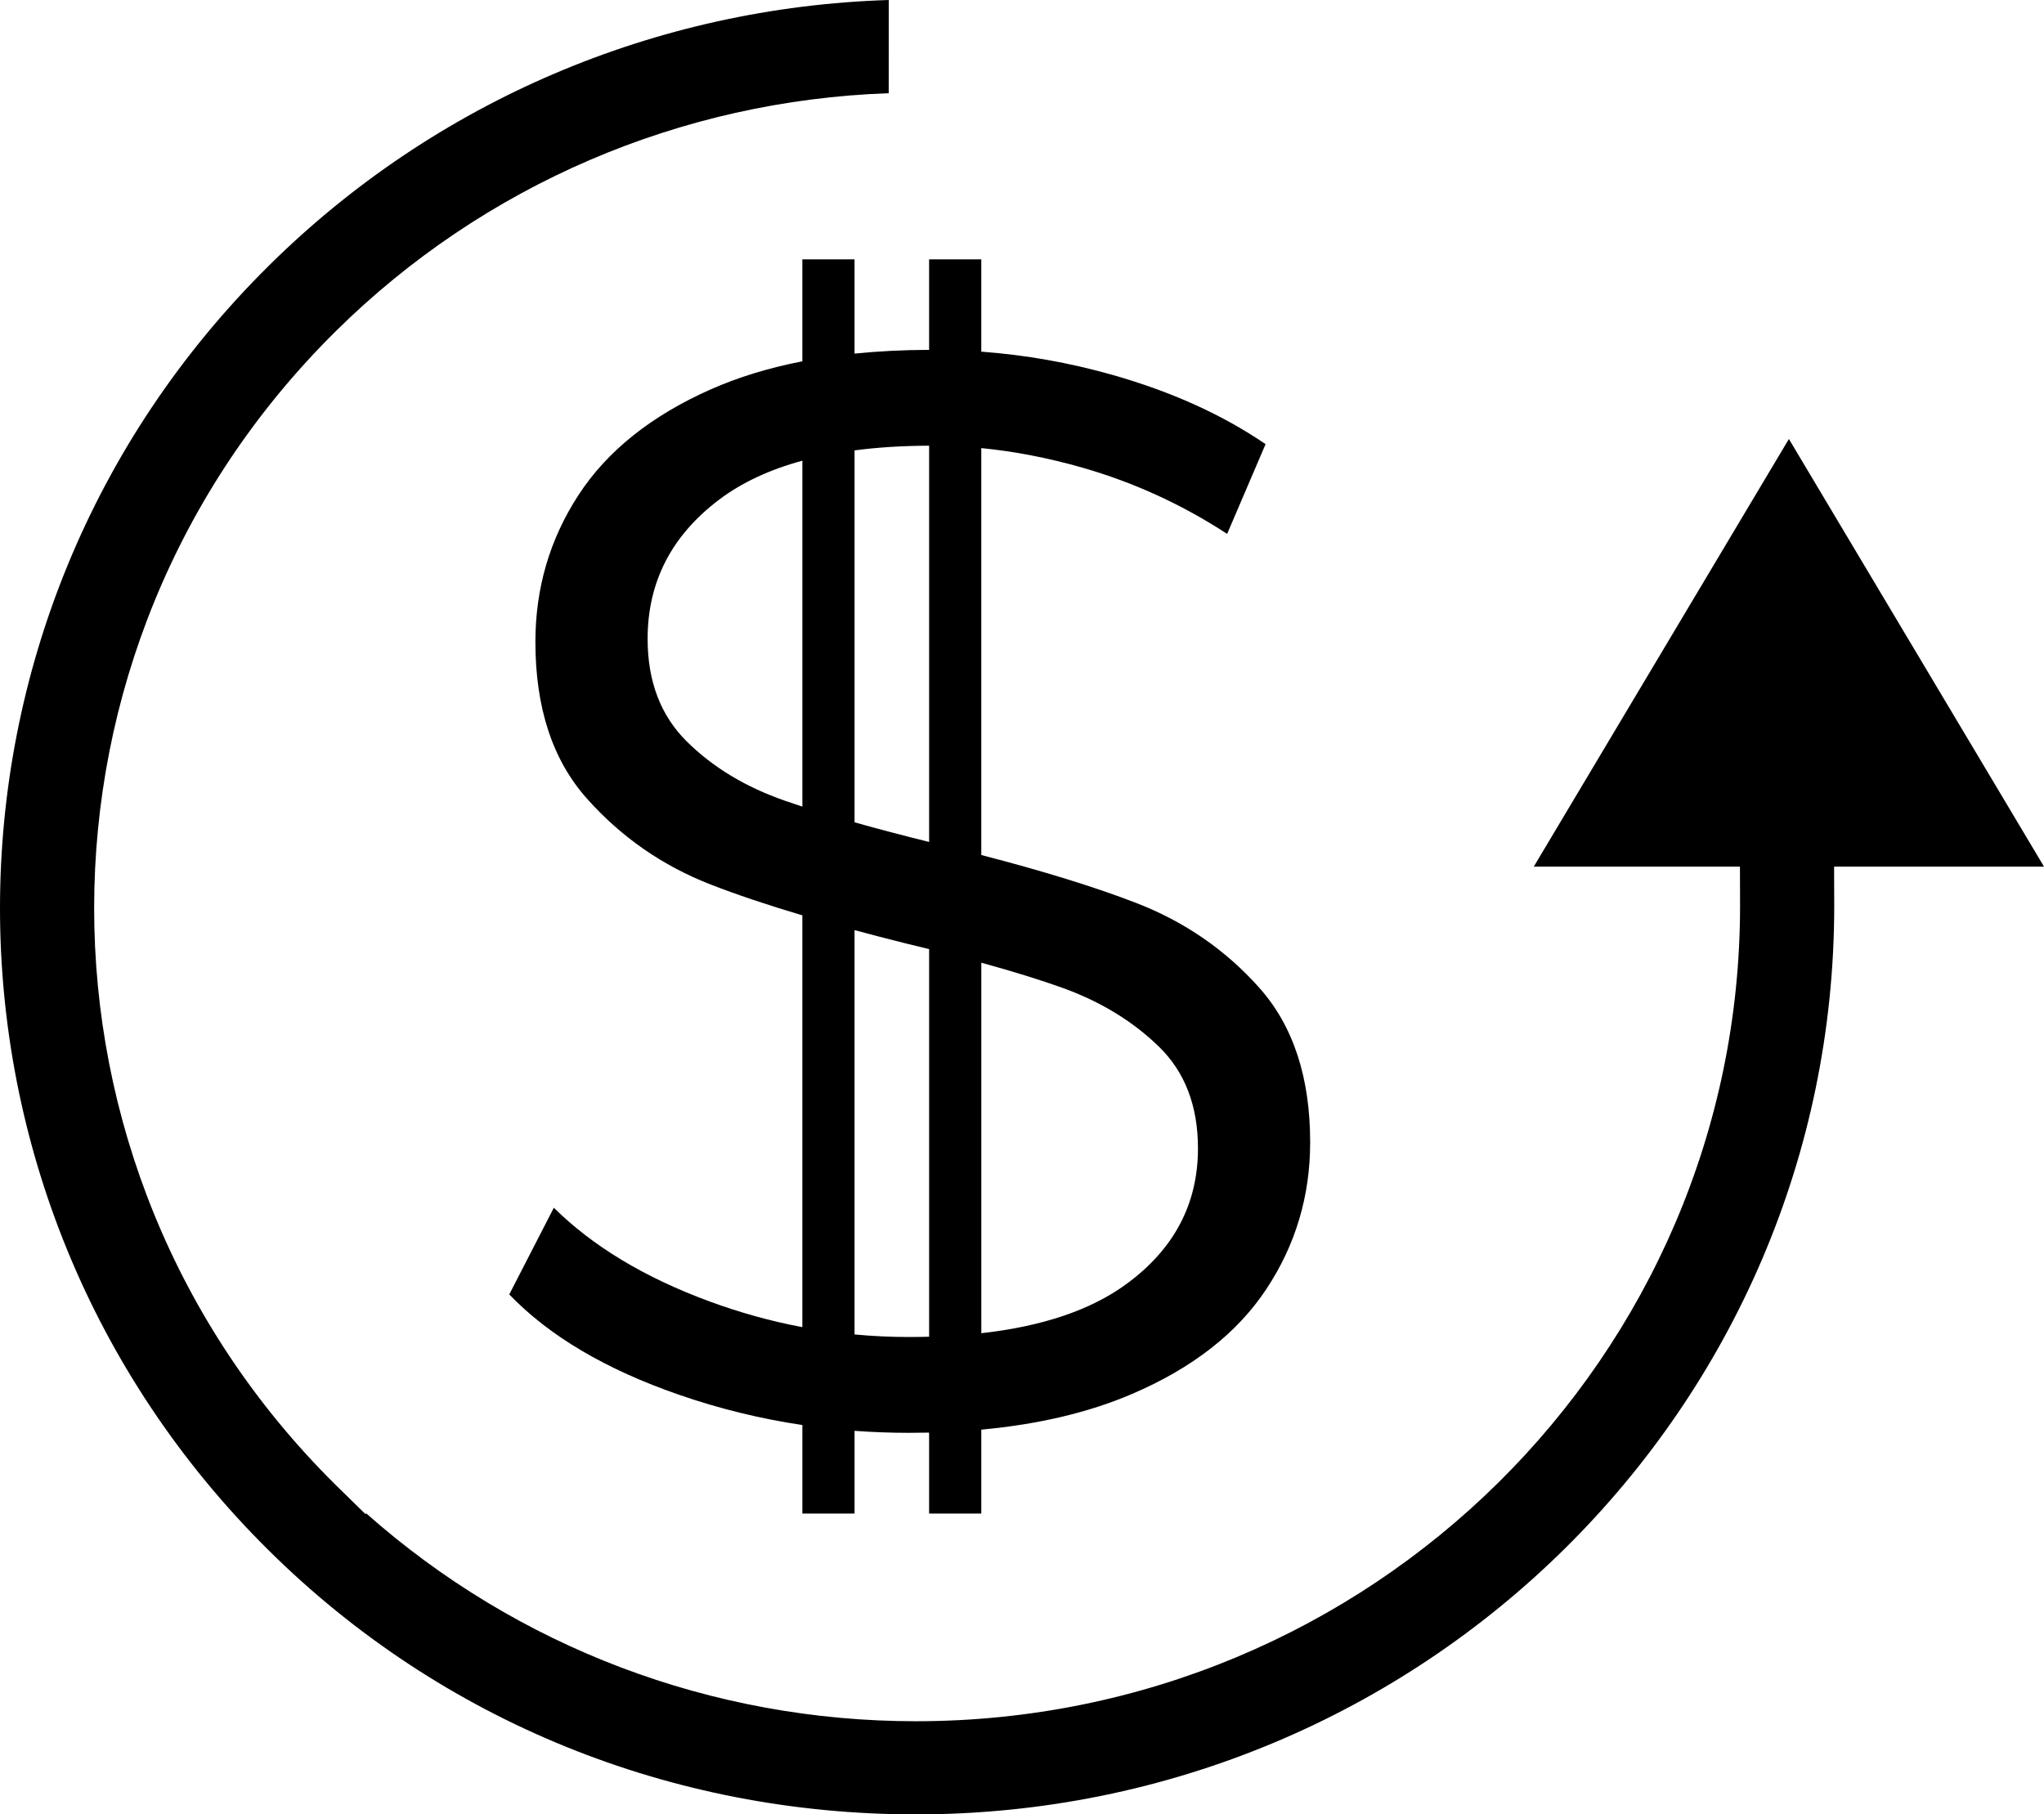 <?xml version="1.0" encoding="iso-8859-1"?>
<!-- Generator: Adobe Illustrator 12.0.0, SVG Export Plug-In . SVG Version: 6.00 Build 51448)  -->
<!DOCTYPE svg PUBLIC "-//W3C//DTD SVG 1.1//EN" "http://www.w3.org/Graphics/SVG/1.1/DTD/svg11.dtd">
<svg  version="1.1" id="Layer_1" xmlns="http://www.w3.org/2000/svg" xmlns:xlink="http://www.w3.org/1999/xlink" width="159.645" height="141.732"
	 viewBox="0 0 159.645 141.732" overflow="visible" enable-background="new 0 0 159.645 141.732" xml:space="preserve">
<g>
	<path fill-rule="evenodd" clip-rule="evenodd" d="M69.416,0l-0.004,7.281c-16.25,0.57-31.613,7.15-43.183,18.587
		C1.08,50.729,1.06,91.074,26.182,115.962c0.09,0.089,0.18,0.178,0.271,0.266l2.089,2.044l0.058-0.057
		c11.8,10.464,26.998,16.24,42.929,16.24c35.548,0,64.377-28.528,64.377-63.706v-0.008l-0.009-3.042h-16.104l19.927-33.407
		l19.927,33.407h-16.397l0.011,3.056c-0.003,39.194-32.122,70.977-71.73,70.977c-19.073,0-37.047-7.254-50.548-20.628
		C-7.014,93.374-6.99,48.422,21.032,20.72C33.989,7.911,51.205,0.572,69.416,0L69.416,0z"/>
	<path fill-rule="evenodd" clip-rule="evenodd" d="M62.668,35.986c-2.574,0.701-4.742,1.716-6.503,3.046
		c-3.722,2.812-5.583,6.436-5.583,10.872c0,3.326,1.021,6,3.062,8.02c2.041,2.02,4.603,3.564,7.685,4.634
		c0.427,0.148,0.873,0.298,1.34,0.45V35.986L62.668,35.986z M72.568,34.815c-2.089,0.007-4.03,0.13-5.823,0.367v29.053
		c1.751,0.494,3.692,1.006,5.823,1.536V34.815L72.568,34.815z M76.645,104.145c4.767-0.536,8.525-1.804,11.278-3.804
		c3.762-2.732,5.643-6.277,5.643-10.634c0-3.326-1.021-5.98-3.062-7.96c-2.041-1.98-4.542-3.505-7.504-4.575
		c-1.725-0.622-3.844-1.278-6.355-1.969V104.145L76.645,104.145z M66.745,104.242c1.404,0.132,2.82,0.198,4.248,0.198
		c0.535,0,1.06-0.008,1.575-0.021V74.141c-0.627-0.157-1.271-0.314-1.936-0.474c-1.354-0.339-2.65-0.676-3.888-1.01V104.242
		L66.745,104.242z M70.993,111.925c-1.43,0-2.846-0.052-4.248-0.155v6.46h-4.077v-6.914c-3.286-0.49-6.494-1.276-9.625-2.361
		c-5.723-1.979-10.146-4.593-13.267-7.841l3.481-6.772c3.042,3.011,7.084,5.445,12.127,7.307c2.392,0.884,4.819,1.557,7.283,2.021
		V71.503c-2.756-0.82-5.145-1.624-7.163-2.41c-3.763-1.466-6.984-3.703-9.665-6.713c-2.682-3.01-4.022-7.089-4.022-12.237
		c0-4.199,1.12-8.02,3.361-11.466c2.241-3.445,5.684-6.198,10.326-8.258c2.147-0.953,4.536-1.684,7.163-2.196V20.26h4.077v7.363
		c1.842-0.189,3.783-0.287,5.823-0.294V20.26h4.076v7.21c3.473,0.257,6.892,0.863,10.258,1.819
		c4.603,1.307,8.584,3.109,11.946,5.406l-3.002,7.01c-3.521-2.297-7.284-4.019-11.286-5.168c-2.674-0.767-5.313-1.278-7.916-1.533
		V66.79c4.851,1.256,8.87,2.499,12.059,3.729c3.802,1.465,7.023,3.683,9.665,6.653s3.962,6.991,3.962,12.06
		c0,4.199-1.141,8.021-3.422,11.466c-2.281,3.445-5.783,6.179-10.506,8.198c-3.369,1.441-7.288,2.369-11.758,2.781v6.553h-4.076
		v-6.322C72.05,111.919,71.524,111.925,70.993,111.925L70.993,111.925z"/>
</g>
</svg>
